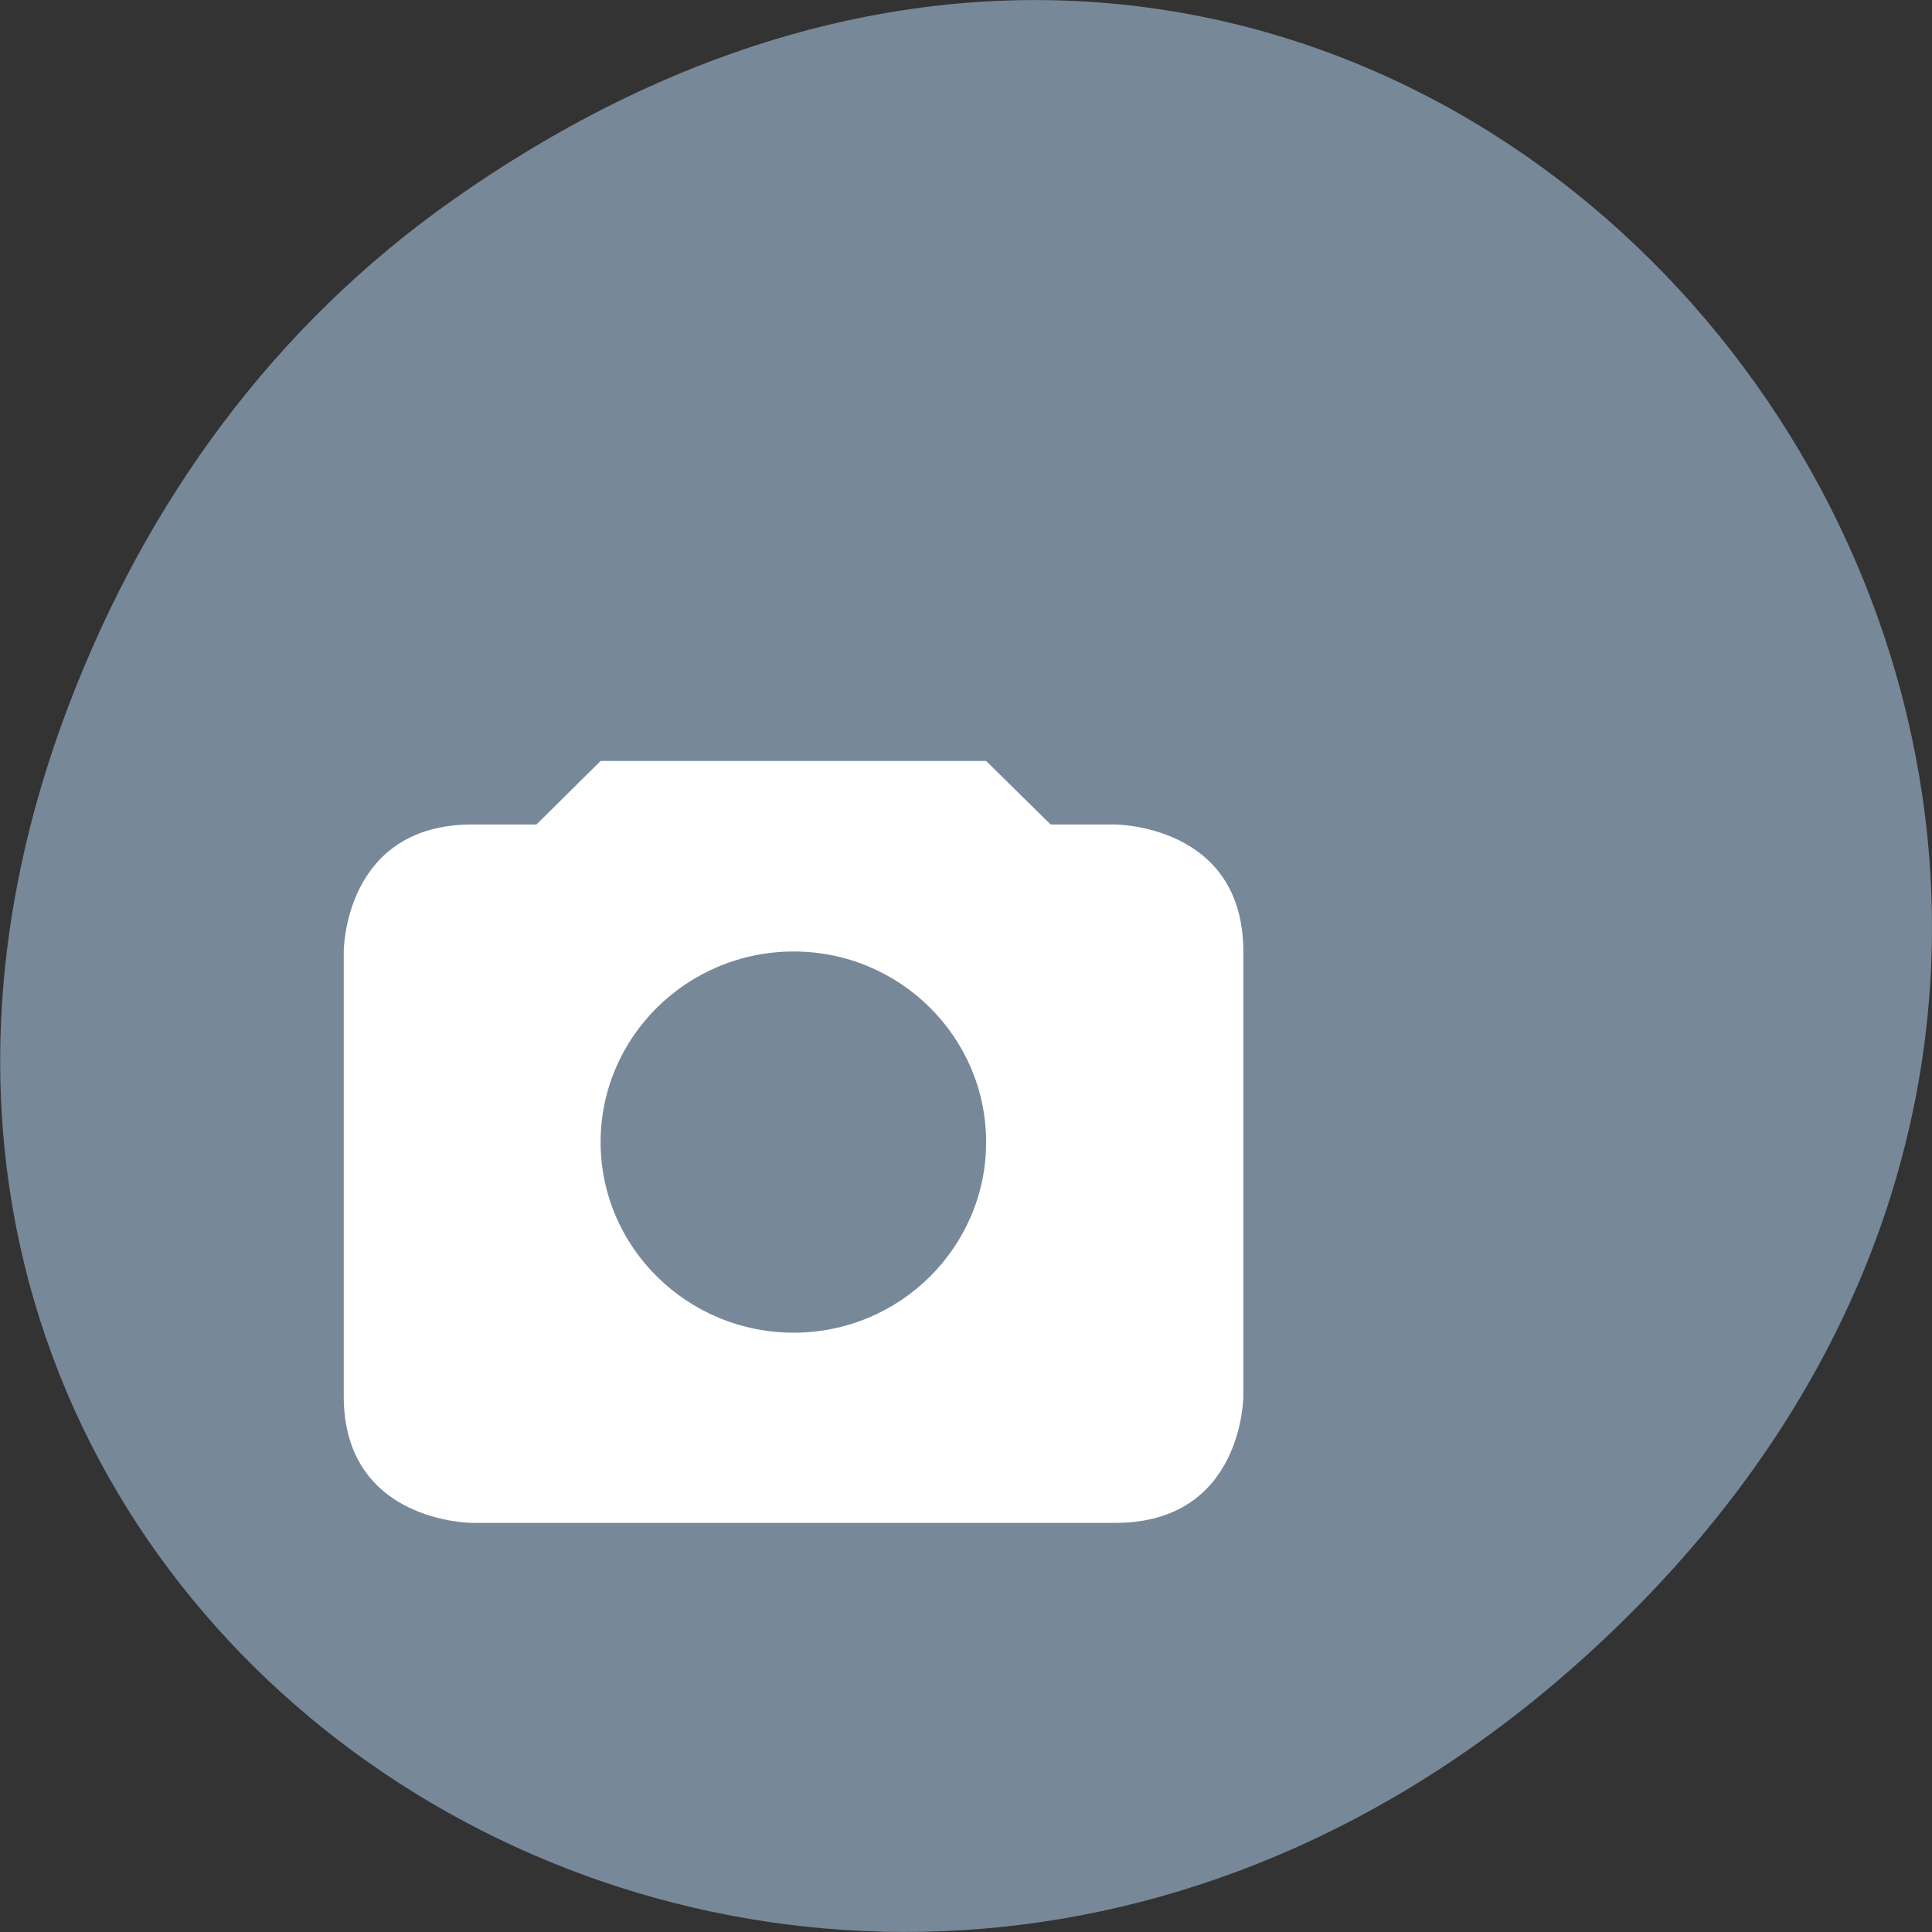
<svg xmlns="http://www.w3.org/2000/svg" xmlns:xlink="http://www.w3.org/1999/xlink" width="24px" height="24px" viewBox="0 0 24 24" version="1.1">
<rect x="0" y="0" width="24" height="24" fill="#333333" stroke="none"/>
<g id="surface1">
<path style=" stroke:none;fill-rule:nonzero;fill:rgb(46.667%,53.333%,60%);fill-opacity:1;" d="M 5.641 2.473 C 17.914 -6.156 30.352 9.781 20.352 19.945 C 10.93 29.523 -3.711 20.648 0.867 8.727 C 1.82 6.242 3.387 4.055 5.641 2.473 Z M 5.641 2.473 "/>
<path style=" stroke:none;fill-rule:nonzero;fill:rgb(100%,100%,100%);fill-opacity:1;" d="M 7.461 9.453 L 6.664 10.242 L 5.867 10.242 C 4.27 10.242 4.27 11.82 4.27 11.82 L 4.27 17.344 C 4.27 18.918 5.867 18.918 5.867 18.918 L 13.852 18.918 C 15.445 18.918 15.445 17.344 15.445 17.344 L 15.445 11.82 C 15.445 10.242 13.852 10.242 13.852 10.242 L 13.051 10.242 L 12.25 9.453 Z M 9.859 11.82 C 11.18 11.82 12.25 12.883 12.25 14.188 C 12.25 15.492 11.18 16.555 9.859 16.555 C 8.535 16.555 7.461 15.492 7.461 14.188 C 7.461 12.883 8.535 11.82 9.859 11.82 Z M 9.859 11.82 "/>
</g>
</svg>
